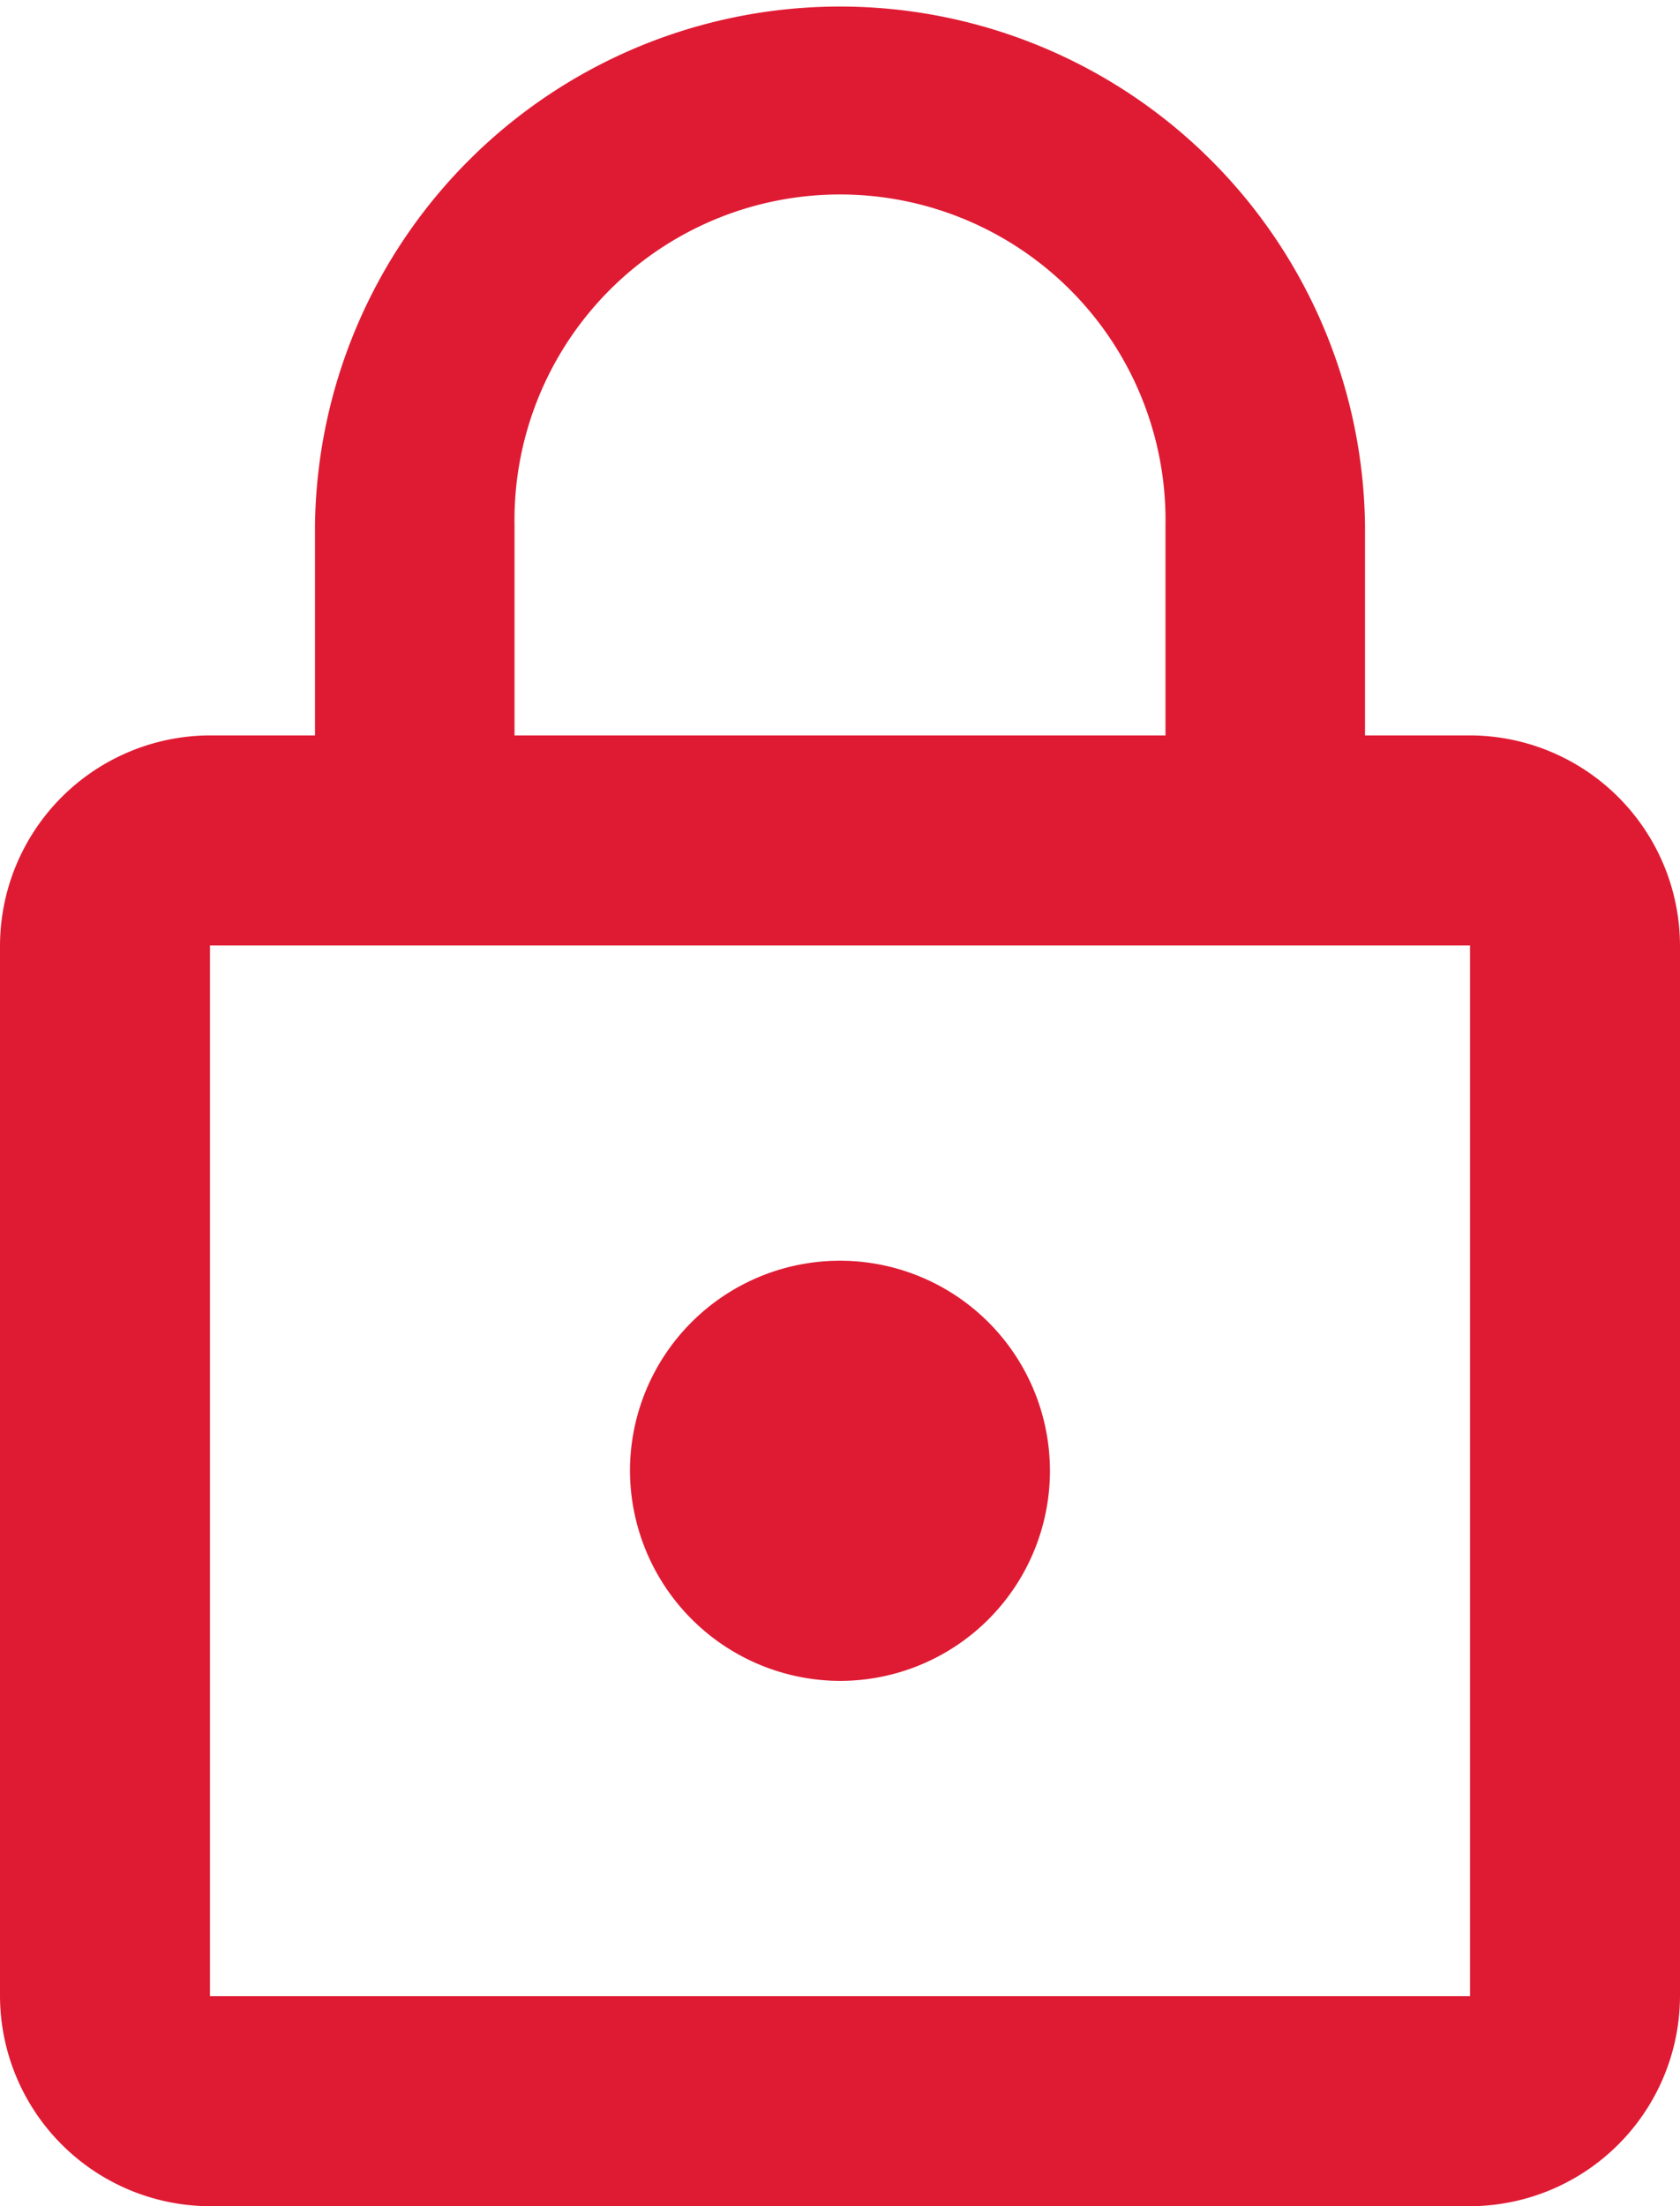 <svg xmlns="http://www.w3.org/2000/svg" width="20.571" height="27" viewBox="0 0 20.571 27">
  <path id="Icon_material-lock-outline" data-name="Icon material-lock-outline" d="M16.286,22.071A2.571,2.571,0,1,0,13.714,19.5,2.579,2.579,0,0,0,16.286,22.071ZM24,10.5H22.714V7.929a6.429,6.429,0,0,0-12.857,0V10.5H8.571A2.579,2.579,0,0,0,6,13.071V25.929A2.579,2.579,0,0,0,8.571,28.5H24a2.579,2.579,0,0,0,2.571-2.571V13.071A2.579,2.579,0,0,0,24,10.5ZM12.3,7.929a3.986,3.986,0,1,1,7.971,0V10.5H12.3Zm11.7,18H8.571V13.071H24Z" transform="translate(-6 -1.5)" fill="#df1b33"/>
</svg>
